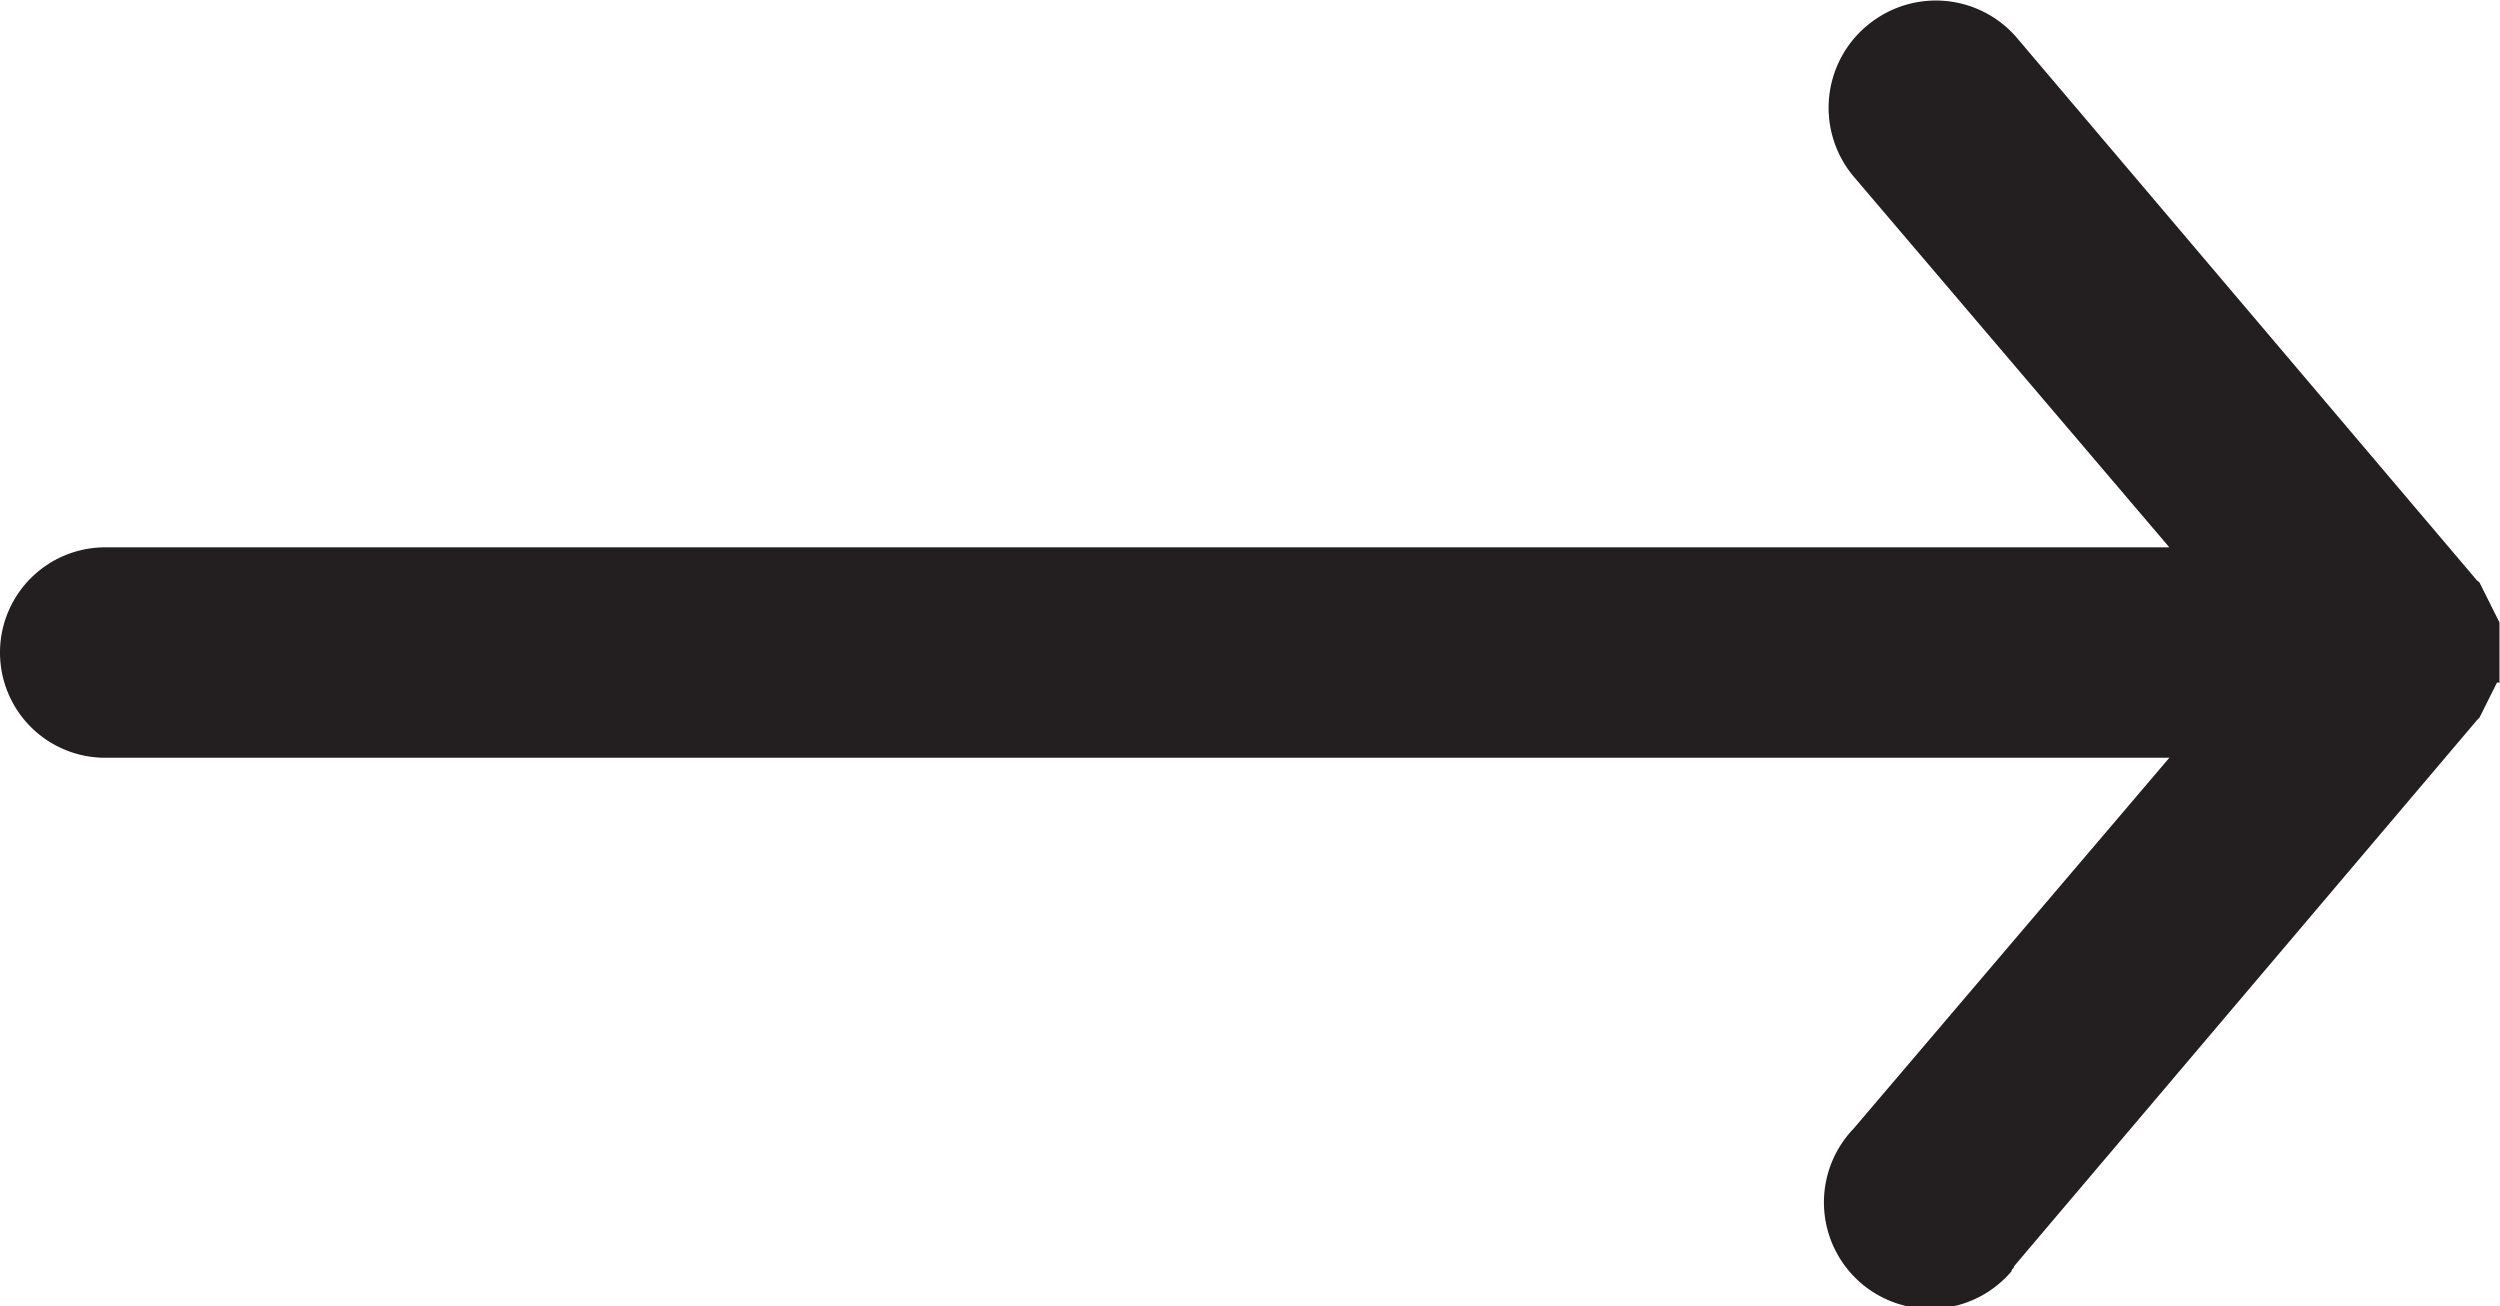 <svg id="Mode_Isolation" data-name="Mode Isolation" xmlns="http://www.w3.org/2000/svg" width="99.8" height="52.15" viewBox="0 0 99.8 52.15">
  <title>fi_arrow-right</title>
  <path d="M74.62,24.88a4.27,4.27,0,0,0-.5,6h0l12.6,14.8H4.32a4.2,4.2,0,0,0,0,8.4h82.4l-12.6,14.8a4.25,4.25,0,1,0,6.3,5.7c0-.1.1-.1.1-.2L99,52.58h0l.1-.1.1-.2.1-.2.1-.2.1-.2.1-.2.1-.2.1-.2h.1v-2.4l-.1-.2-.1-.2-.1-.2-.1-.2-.1-.2-.1-.2-.1-.2-.1-.2L99,47h0l-18.4-21.7a4.26,4.26,0,0,0-6-.4Z" transform="translate(-0.12 -23.83)" fill="#231f20"/>
</svg>

